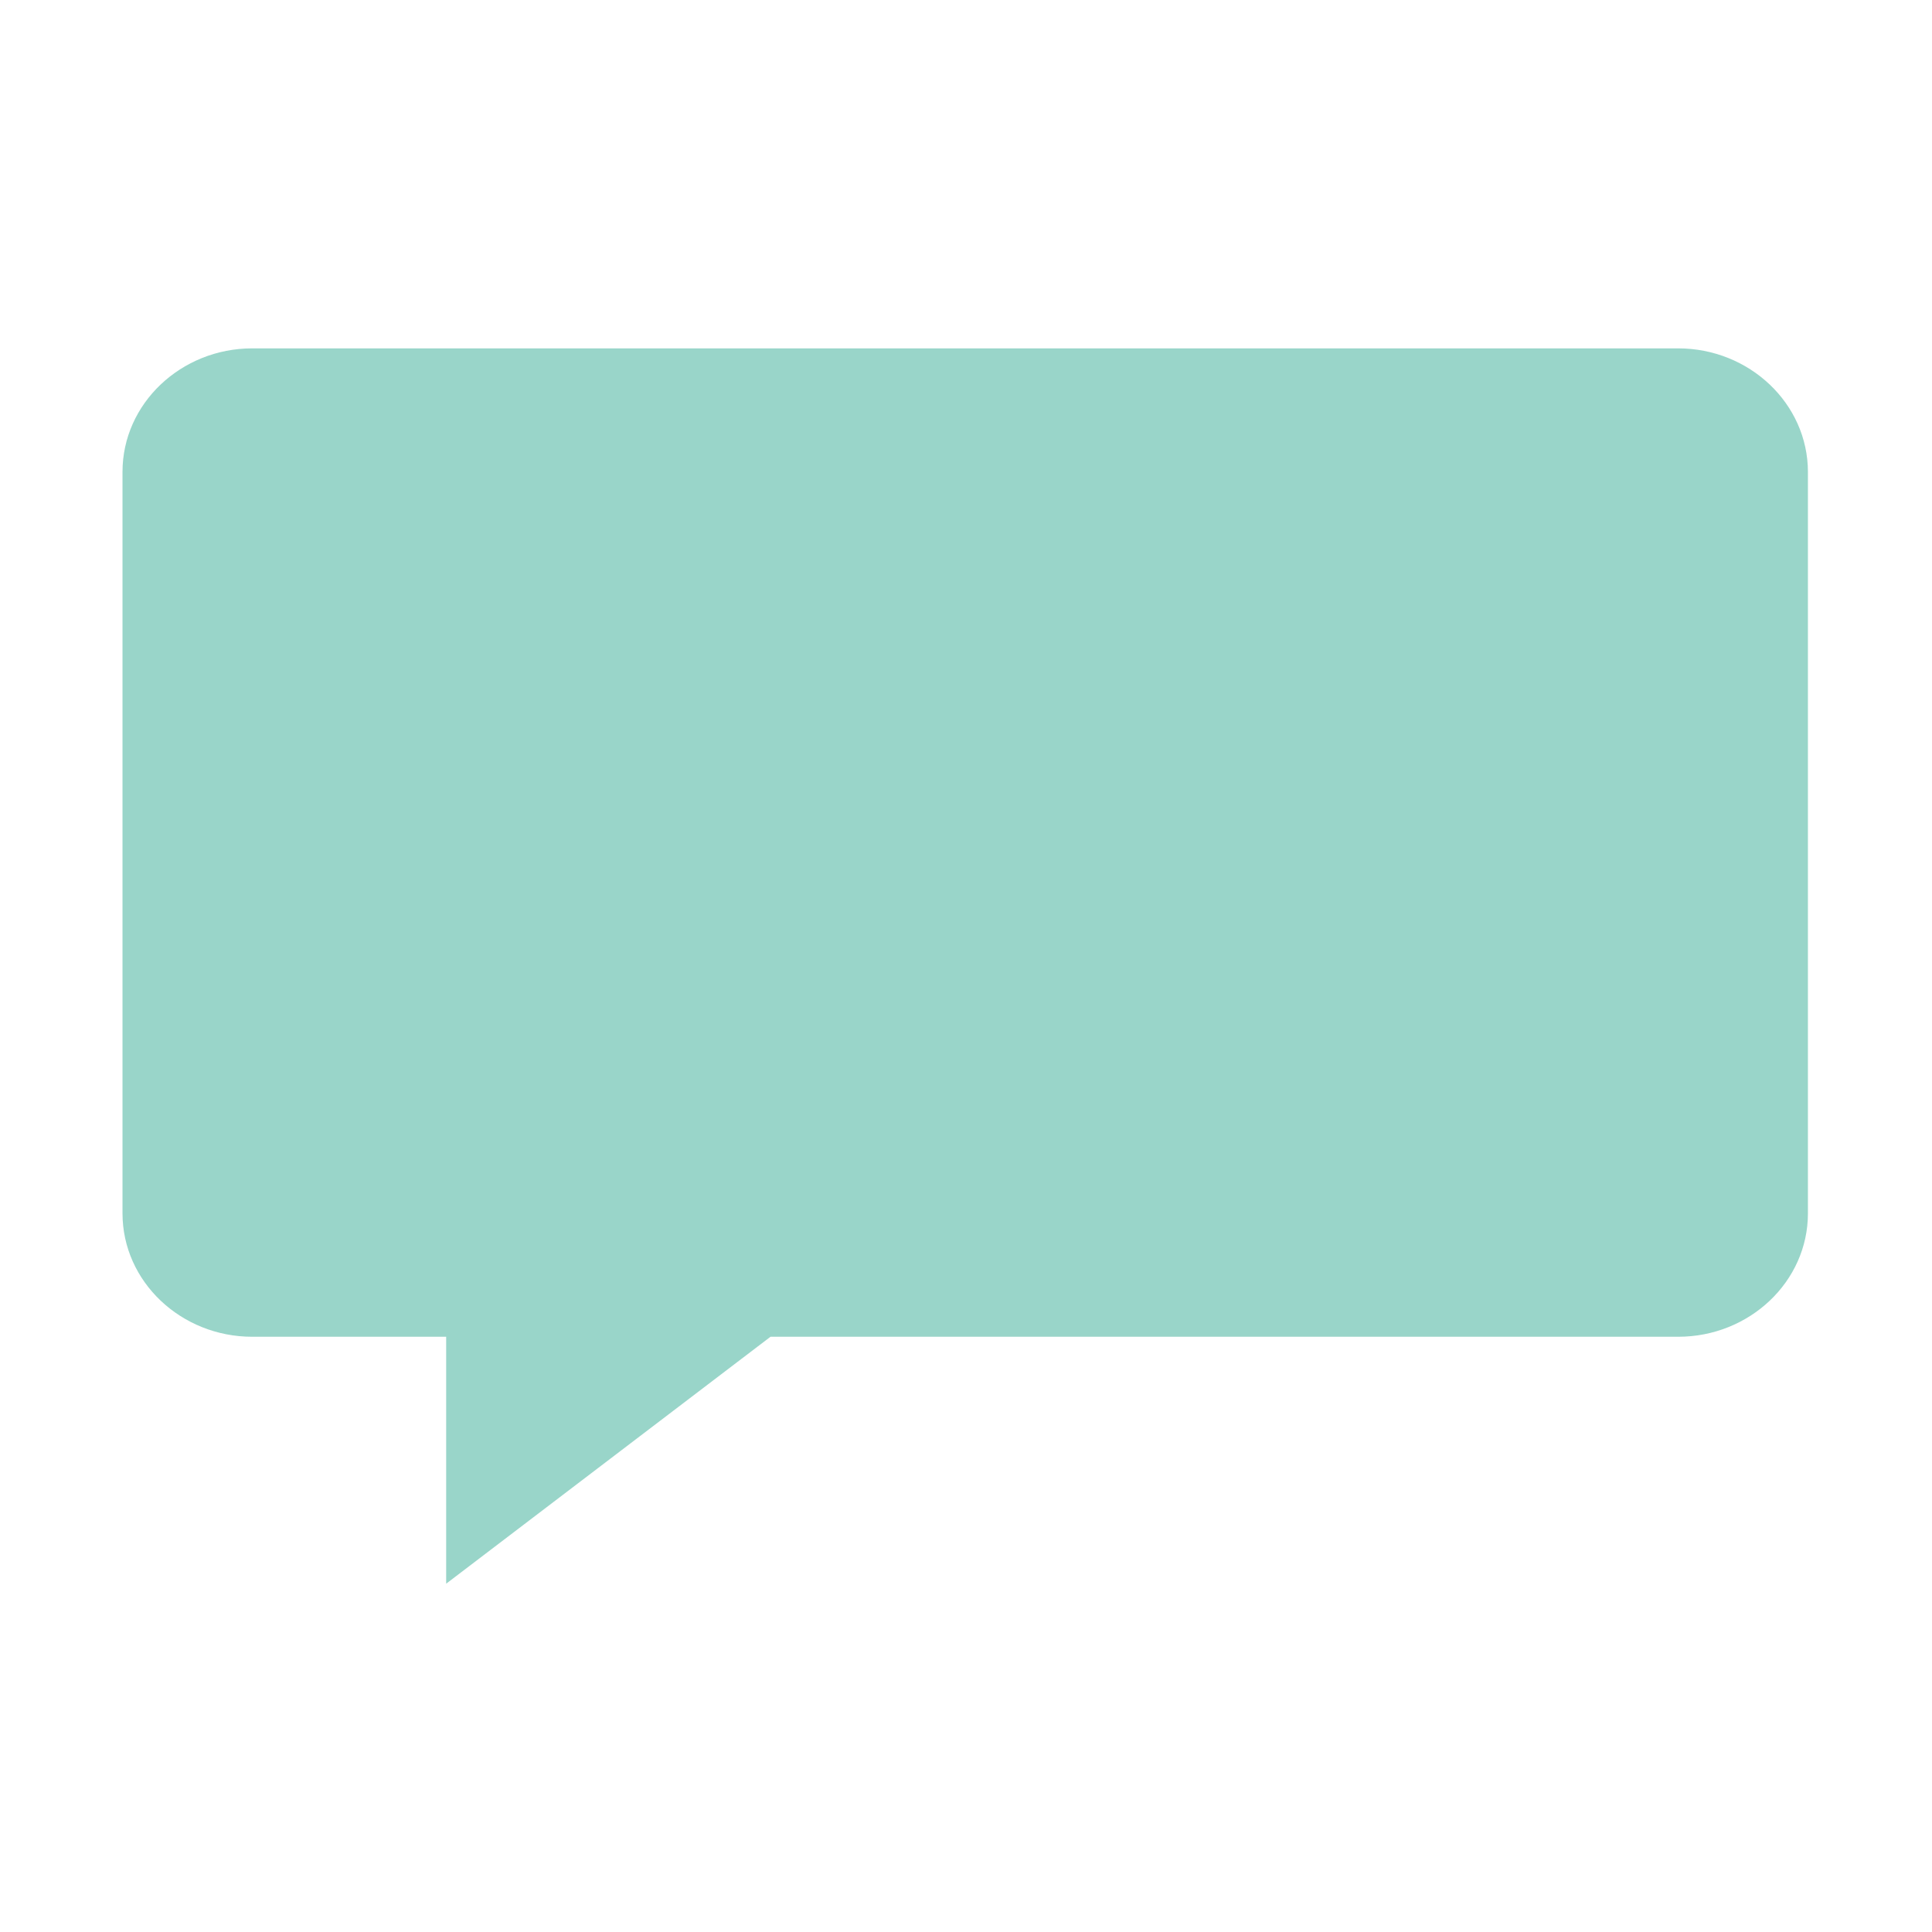 <?xml version="1.0" encoding="utf-8"?>
<!-- Generator: Adobe Illustrator 16.0.0, SVG Export Plug-In . SVG Version: 6.00 Build 0)  -->
<!DOCTYPE svg PUBLIC "-//W3C//DTD SVG 1.1//EN" "http://www.w3.org/Graphics/SVG/1.1/DTD/svg11.dtd">
<svg version="1.1" id="Layer_1" xmlns="http://www.w3.org/2000/svg" xmlns:xlink="http://www.w3.org/1999/xlink" x="0px" y="0px"
	 width="32px" height="32px" viewBox="0 0 32 32" enable-background="new 0 0 32 32" xml:space="preserve">
<path fill="#99D5C9" d="M27.795,5.77H4.177c-1.175,0-2.148,0.912-2.148,2.046v12.28c0,1.135,0.973,2.045,2.148,2.045H7.39v4.09
	l5.372-4.09h15.034c1.177,0,2.149-0.91,2.149-2.045V7.816C29.943,6.681,28.971,5.77,27.795,5.77z"/>
</svg>
